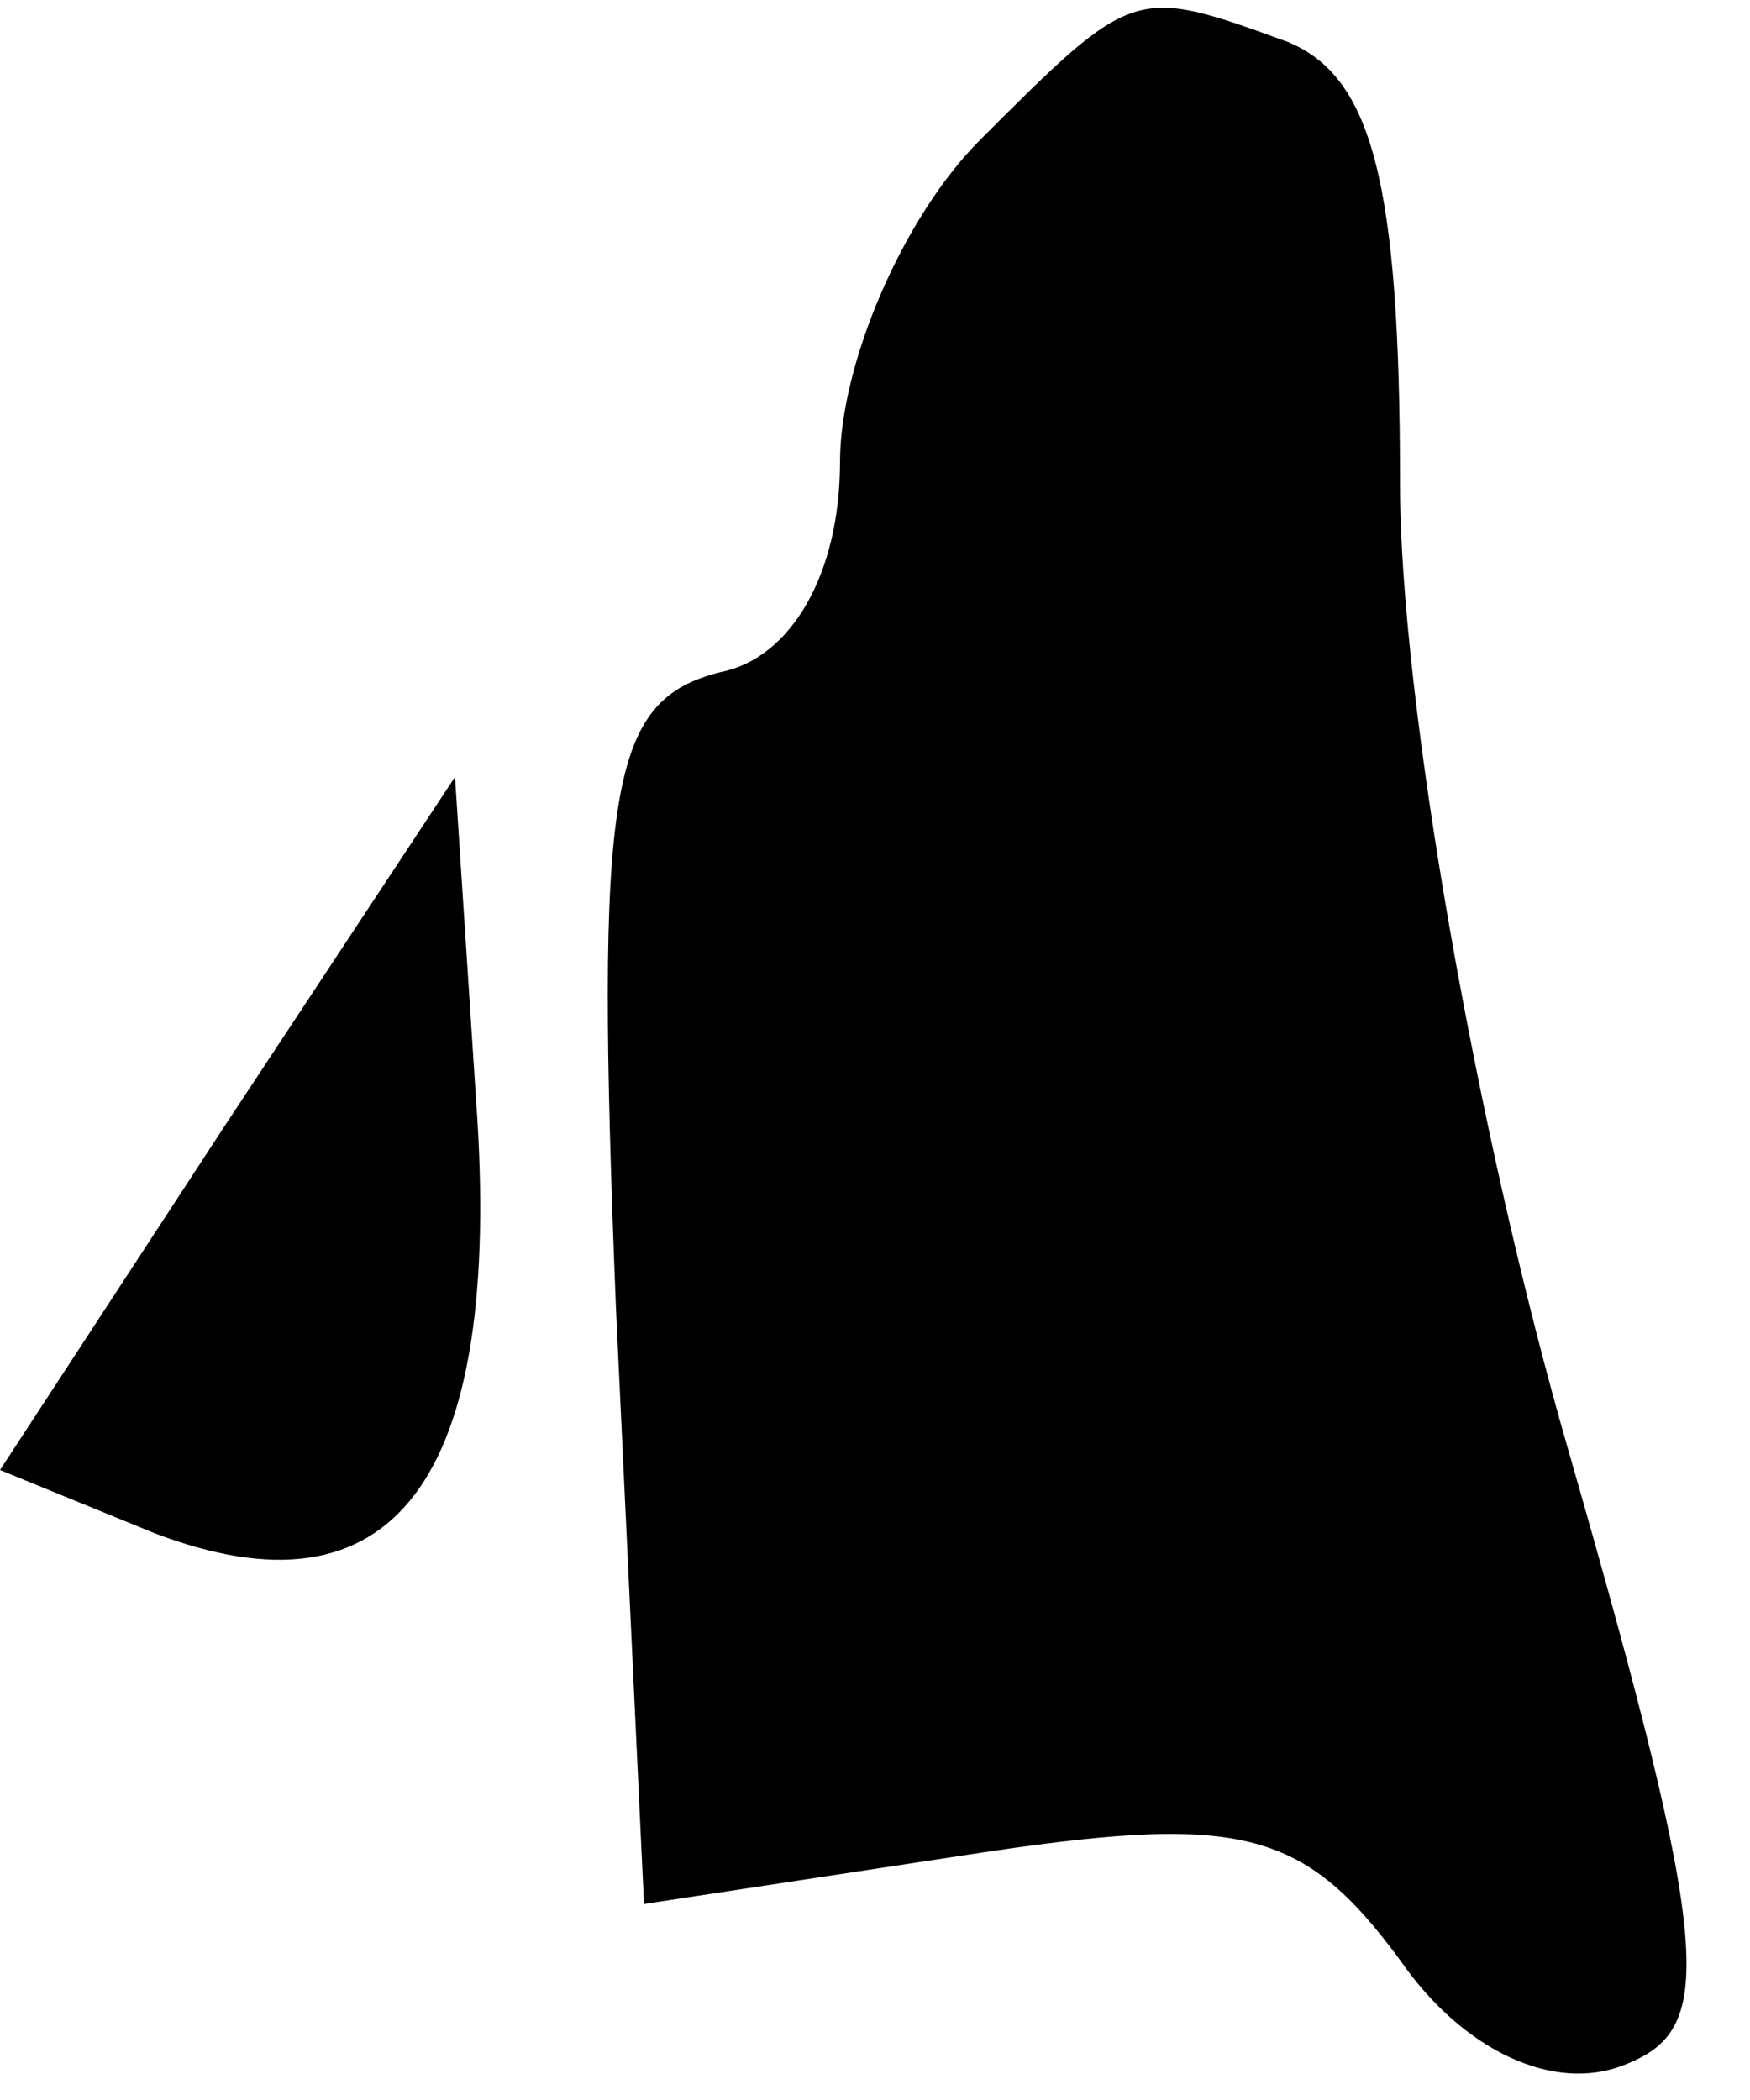 <?xml version="1.0" standalone="no"?>
<!DOCTYPE svg PUBLIC "-//W3C//DTD SVG 20010904//EN"
 "http://www.w3.org/TR/2001/REC-SVG-20010904/DTD/svg10.dtd">
<svg version="1.0" xmlns="http://www.w3.org/2000/svg"
 width="25pt" height="30pt" viewBox="0 0 25 30"
 preserveAspectRatio="xMidYMid meet">
<g transform="translate(0,30) scale(0.1,-0.1)"
fill="#000000" stroke="none">
<path fill="#000000" stroke="none" d="M140 280 c-11 -11 -20 -32 -20 -46 0
-16 -7 -28 -17 -30 -16 -4 -18 -16 -15 -91 l4 -85 46 7 c39 6 48 4 62 -15 9
-13 22 -19 32 -15 13 5 13 15 -8 88 -13 45 -24 107 -24 138 0 43 -4 58 -16 63
-22 8 -22 8 -44 -14z"/>
<path fill="#000000" stroke="none" d="M32 139 l-32 -49 22 -9 c34 -13 50 7
46 62 l-3 46 -33 -50z"/>
</g>
</svg>
